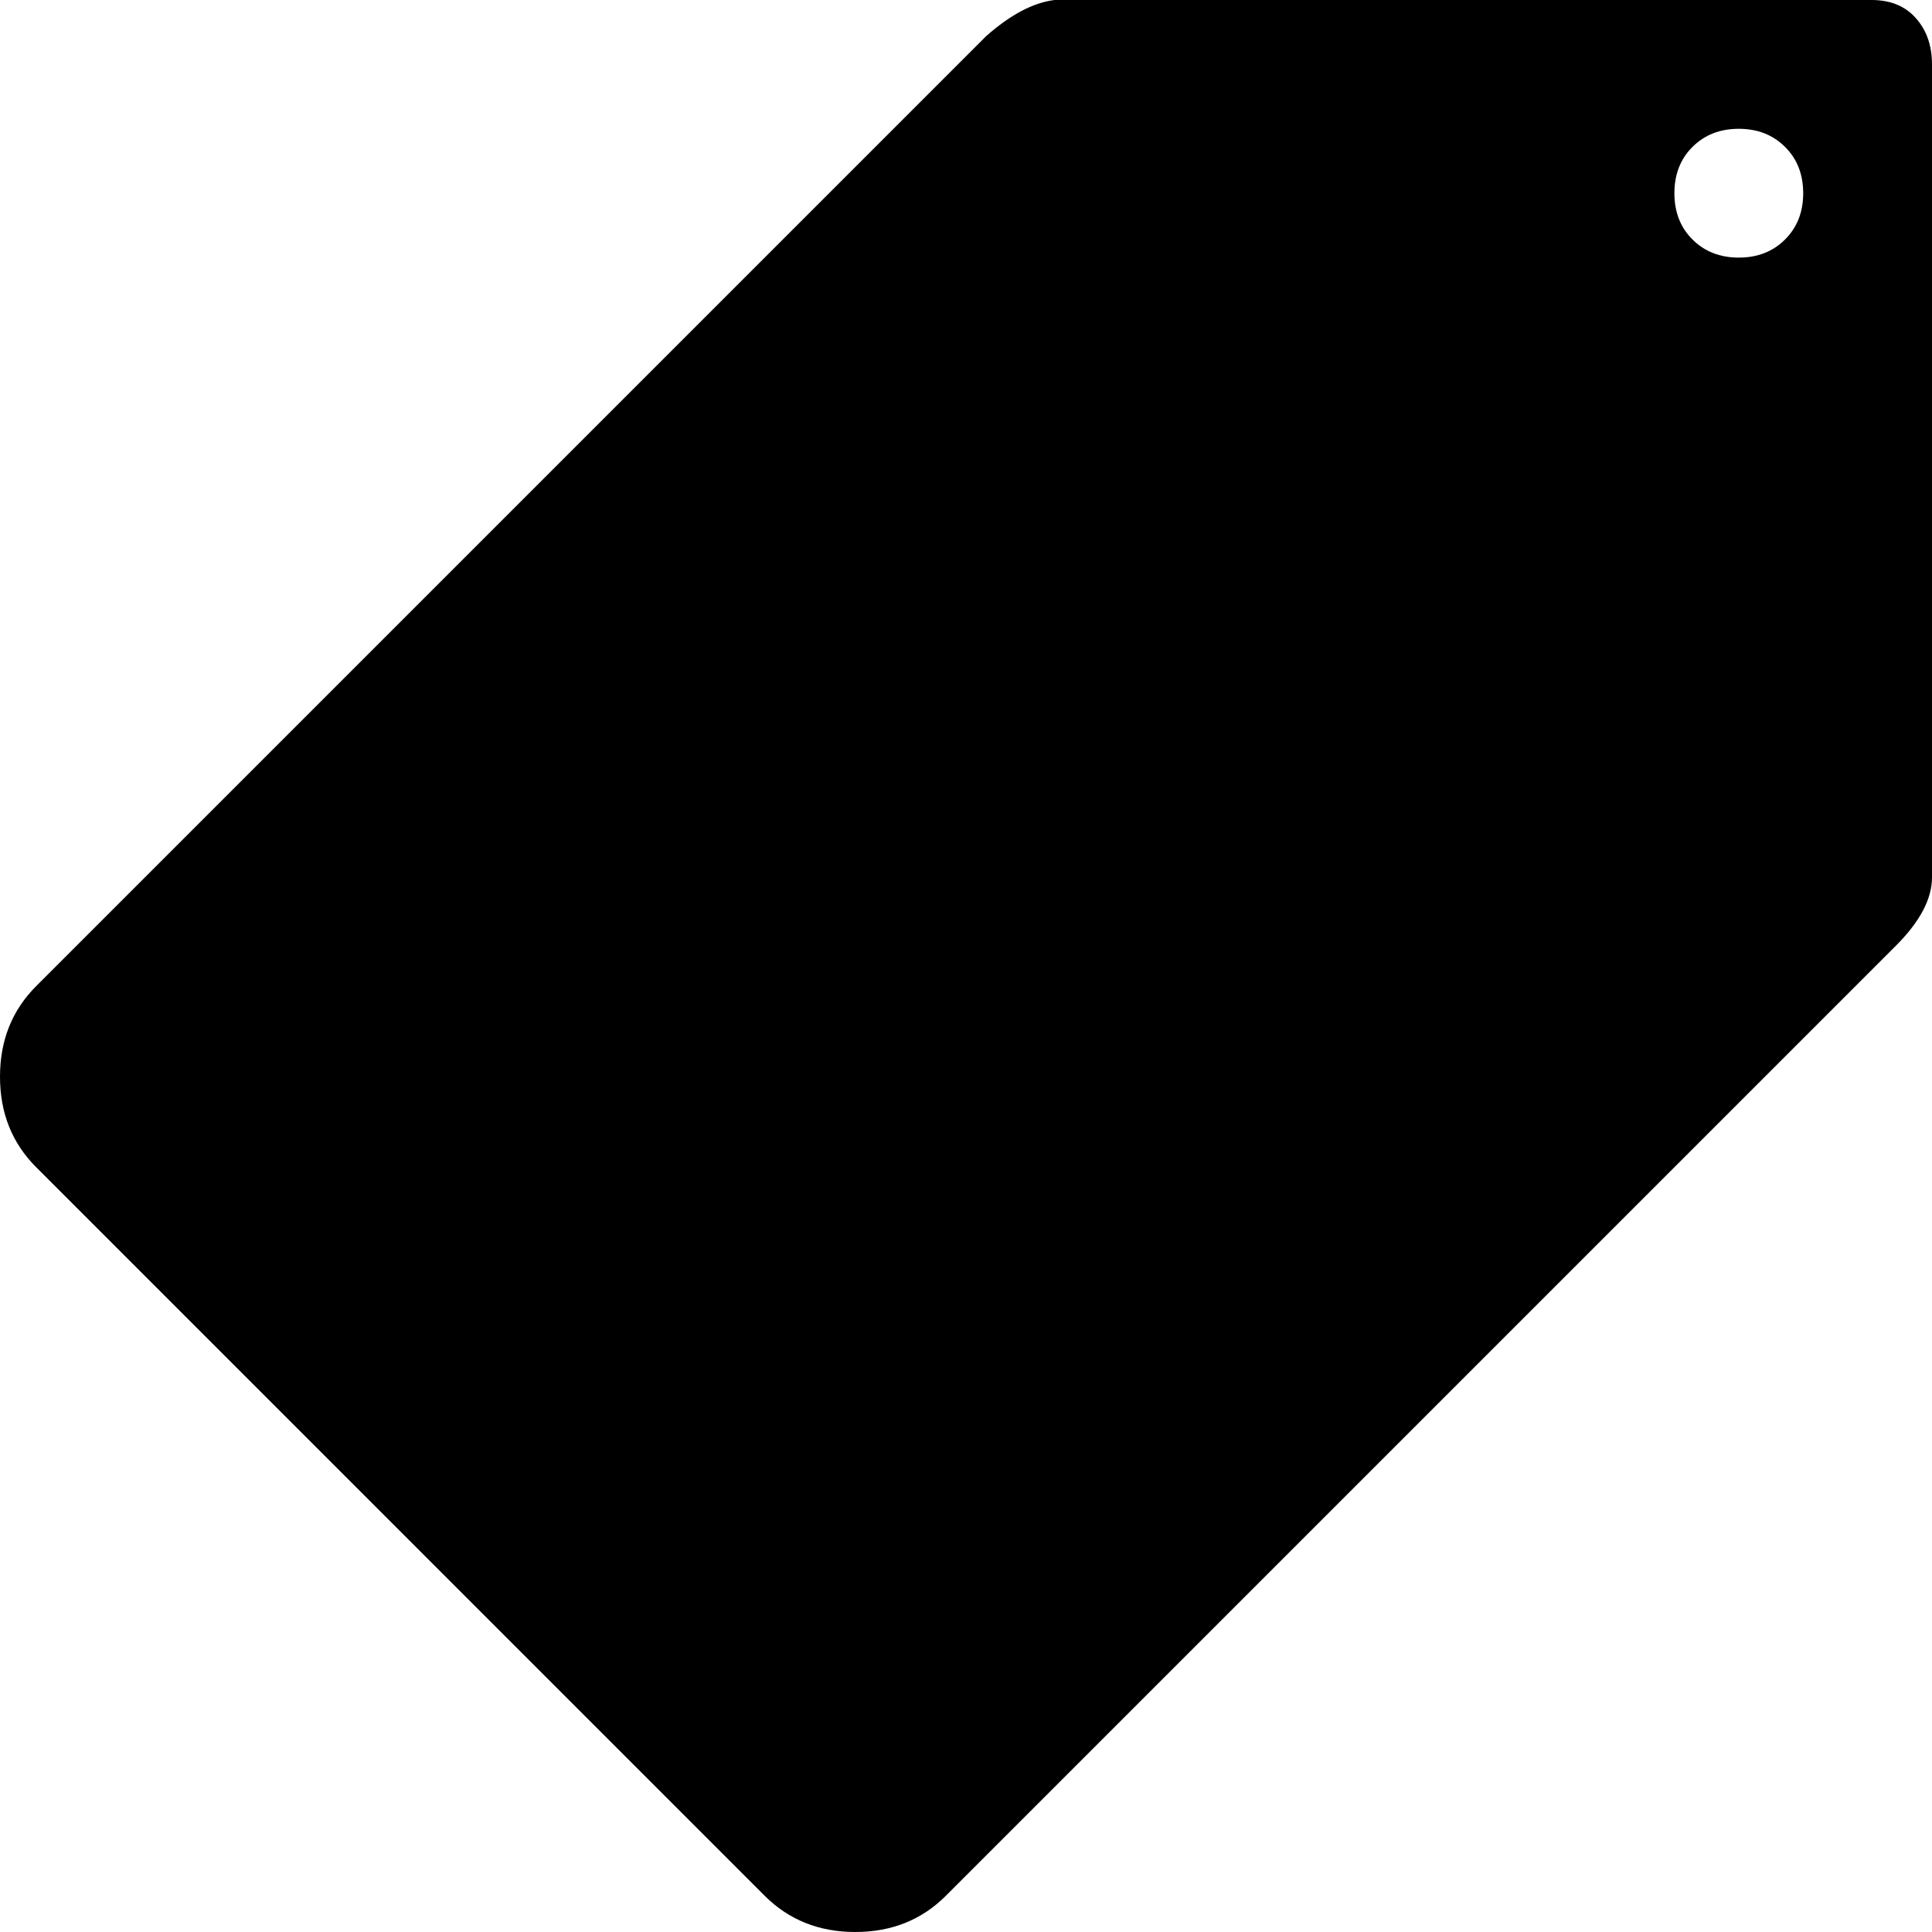 <svg width="28.125" height="28.125" viewBox="0.059 -54.375 28.125 28.125" xmlns="http://www.w3.org/2000/svg"><path d="M27.305 -54.375L27.246 -54.375L27.188 -54.375L15.41 -54.375C15.098 -54.336 14.766 -54.16 14.414 -53.848L0.586 -40.02C0.234 -39.668 0.059 -39.229 0.059 -38.701C0.059 -38.174 0.234 -37.734 0.586 -37.383L11.191 -26.777C11.543 -26.426 11.982 -26.25 12.51 -26.25C13.037 -26.25 13.477 -26.426 13.828 -26.777L27.656 -40.605C28.008 -40.957 28.184 -41.289 28.184 -41.602L28.184 -53.438C28.184 -53.711 28.105 -53.936 27.949 -54.111C27.793 -54.287 27.578 -54.375 27.305 -54.375ZM25.371 -50.625C25.098 -50.625 24.873 -50.713 24.697 -50.889C24.521 -51.064 24.434 -51.289 24.434 -51.562C24.434 -51.836 24.521 -52.061 24.697 -52.236C24.873 -52.412 25.098 -52.5 25.371 -52.5C25.645 -52.5 25.869 -52.412 26.045 -52.236C26.221 -52.061 26.309 -51.836 26.309 -51.562C26.309 -51.289 26.221 -51.064 26.045 -50.889C25.869 -50.713 25.645 -50.625 25.371 -50.625ZM25.371 -50.625"></path></svg>